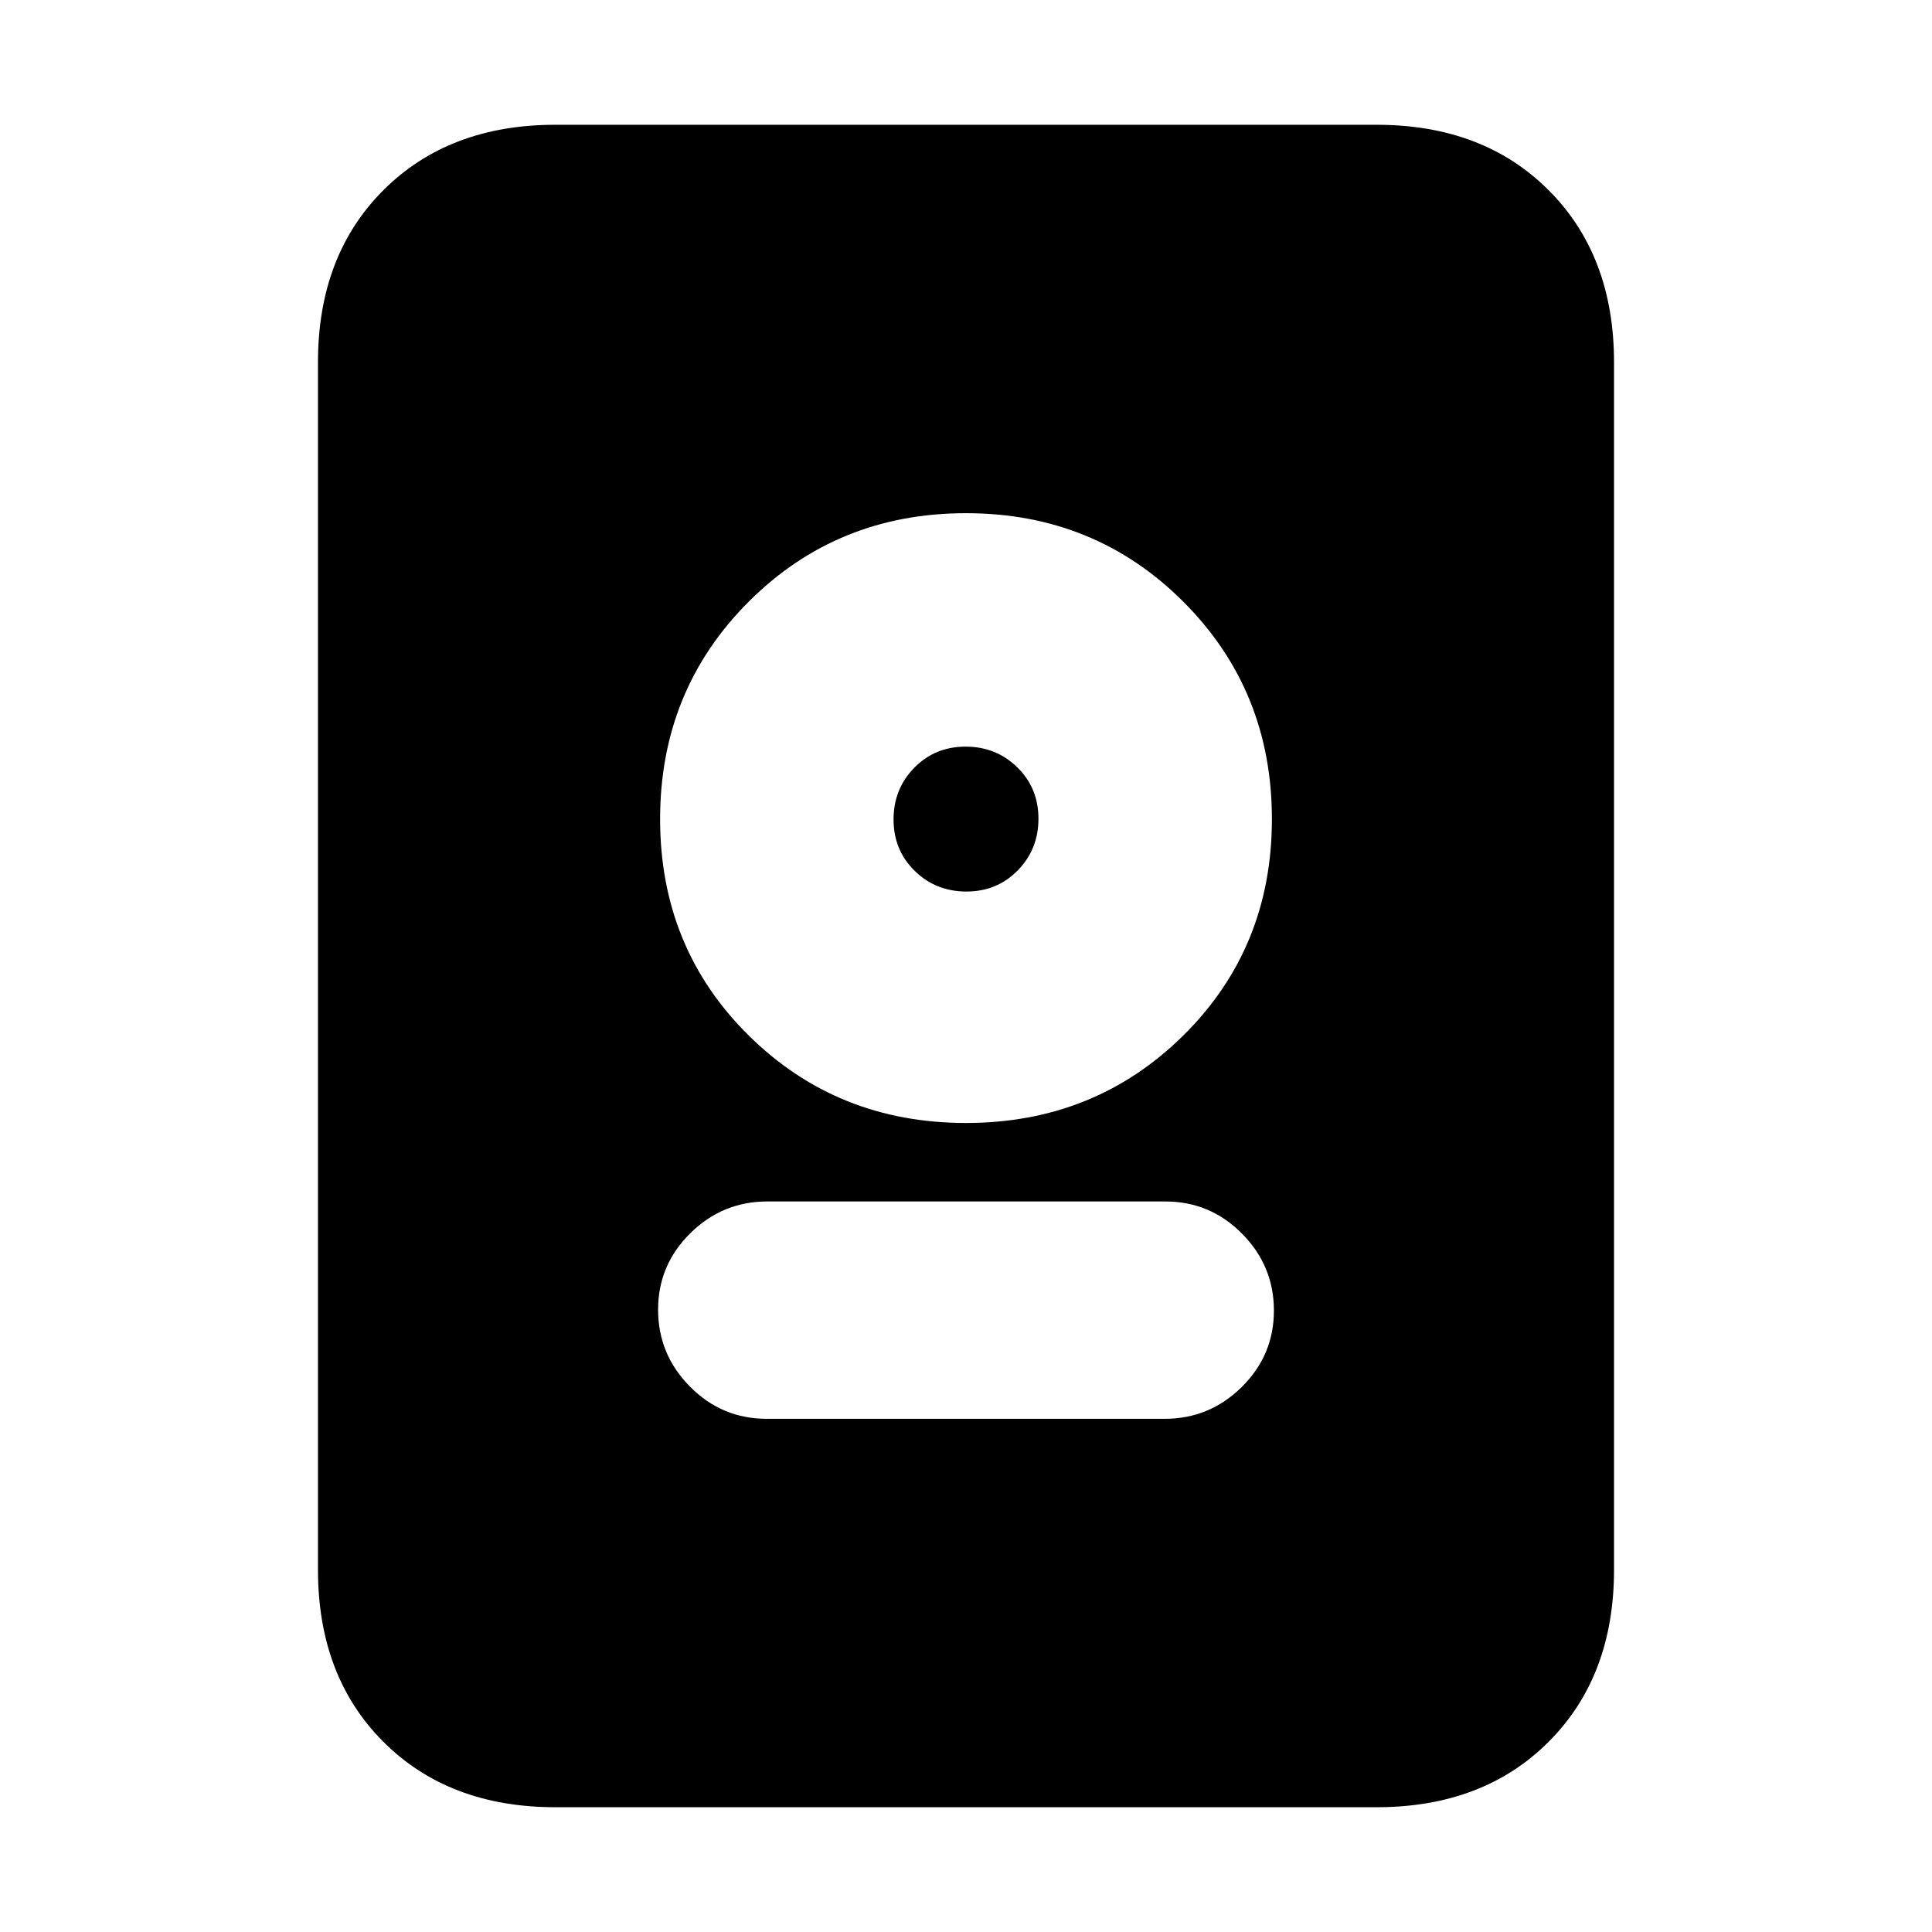 <svg xmlns="http://www.w3.org/2000/svg" height="20" viewBox="0 -960 960 960" width="20"><path d="M276-62q-53 0-85.5-32.5T158-180v-600q0-53 32.5-85.5T276-898h408q53 0 85.5 32.5T802-780v600q0 53-32.5 85.5T684-62H276Zm104.96-193h197.76Q601-255 617-270.79t16-38Q633-331 617.16-347t-38.12-16H381.28Q359-363 343-347.21t-16 38Q327-287 342.84-271t38.12 16ZM480-402q64 0 108-43.5T632-553q0-64-44-108t-108-44q-64 0-108 44t-44 108q0 64 44 107.5T480-402Zm.21-115q-15.21 0-25.71-10.29t-10.5-25.5q0-15.21 10.29-25.71t25.5-10.5q15.21 0 25.71 10.29t10.5 25.5q0 15.21-10.29 25.71t-25.5 10.5Z"/></svg>